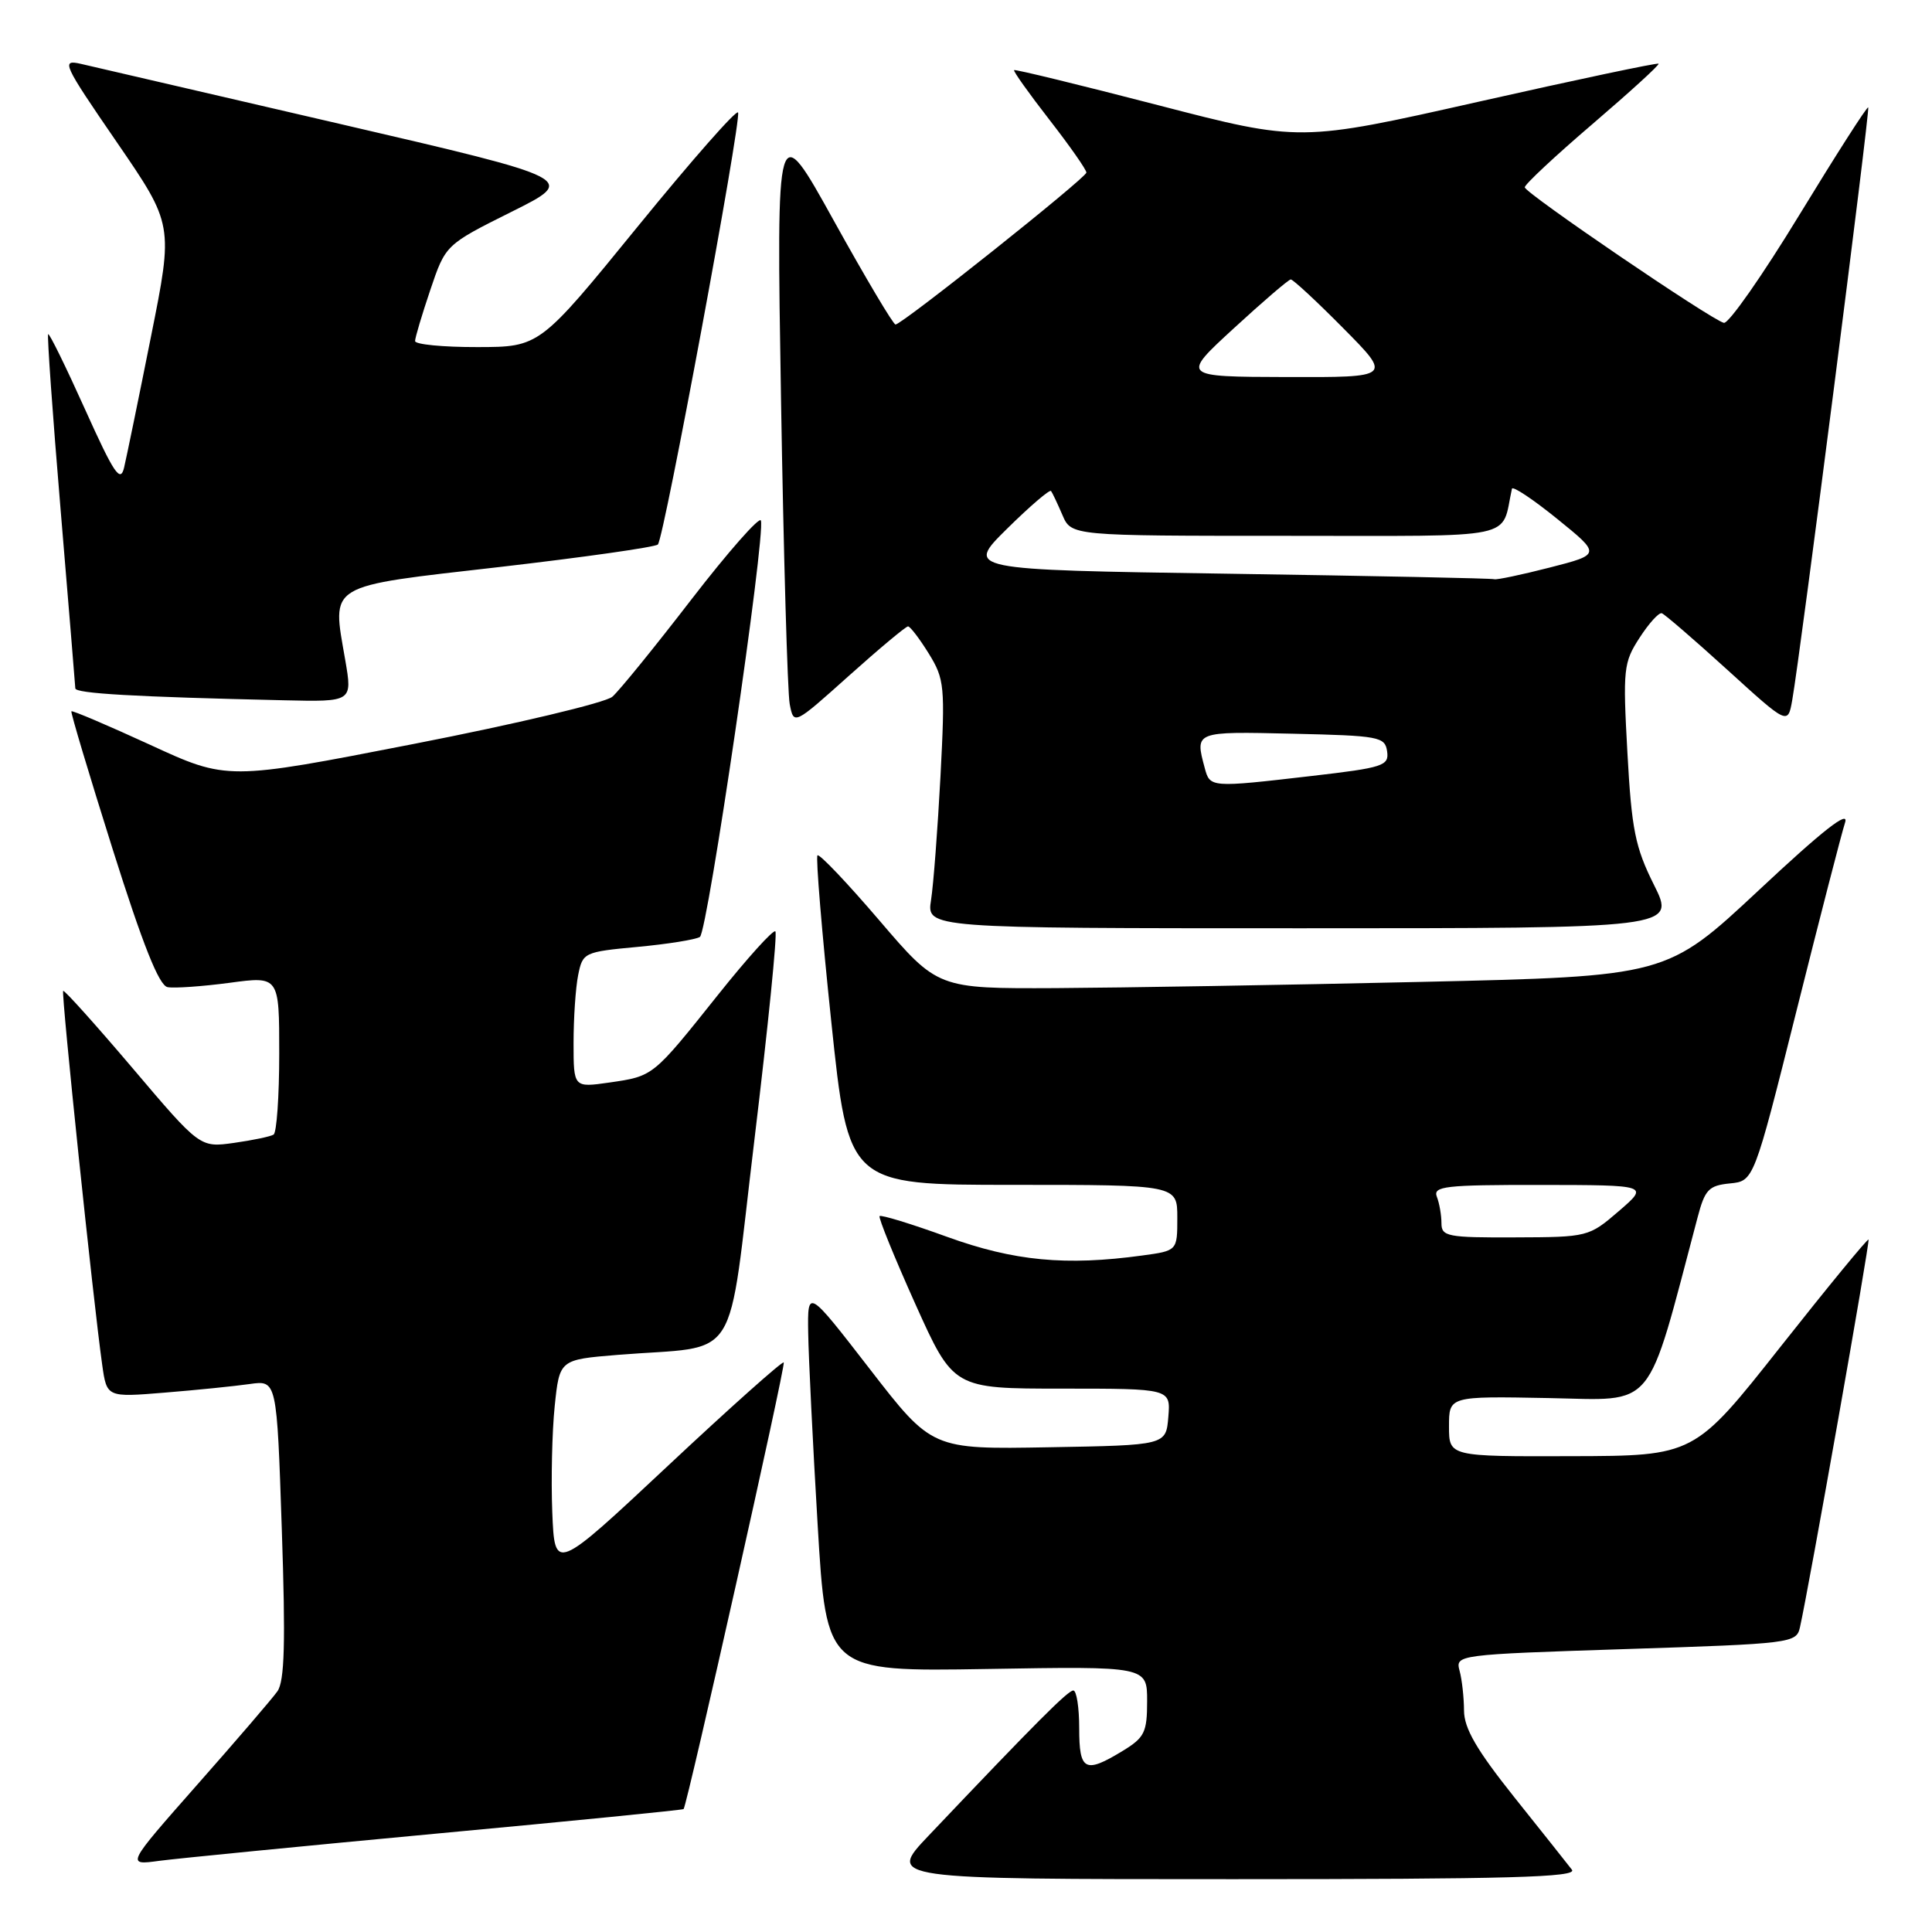 <?xml version="1.0" encoding="UTF-8" standalone="no"?>
<!DOCTYPE svg PUBLIC "-//W3C//DTD SVG 1.1//EN" "http://www.w3.org/Graphics/SVG/1.1/DTD/svg11.dtd" >
<svg xmlns="http://www.w3.org/2000/svg" xmlns:xlink="http://www.w3.org/1999/xlink" version="1.1" viewBox="0 0 256 256">
 <g >
 <path fill="currentColor"
d=" M 208.29 247.75 C 207.76 247.06 204.33 242.74 200.66 238.15 C 195.65 231.86 194.00 229.02 193.99 226.65 C 193.98 224.92 193.72 222.54 193.40 221.38 C 192.84 219.27 193.04 219.24 215.43 218.51 C 237.40 217.80 238.03 217.72 238.50 215.64 C 239.68 210.43 247.81 164.47 247.59 164.25 C 247.45 164.12 242.20 170.51 235.92 178.46 C 224.50 192.91 224.50 192.91 208.25 192.95 C 192.00 193.00 192.00 193.00 192.00 189.00 C 192.00 185.00 192.00 185.00 205.15 185.25 C 219.56 185.52 218.04 187.36 224.94 161.31 C 225.91 157.62 226.42 157.09 229.22 156.81 C 232.39 156.50 232.39 156.50 238.03 134.00 C 241.13 121.62 244.03 110.38 244.48 109.00 C 245.05 107.26 241.57 109.98 233.07 117.94 C 220.84 129.37 220.84 129.37 188.17 130.11 C 170.20 130.52 148.47 130.88 139.88 130.93 C 124.25 131.00 124.25 131.00 116.51 121.95 C 112.25 116.97 108.57 113.10 108.32 113.34 C 108.08 113.59 108.90 123.51 110.15 135.39 C 112.42 157.00 112.42 157.00 134.21 157.00 C 156.00 157.00 156.00 157.00 156.00 161.36 C 156.00 165.73 156.00 165.73 151.36 166.36 C 141.22 167.75 134.37 167.10 125.50 163.89 C 120.77 162.17 116.74 160.94 116.55 161.14 C 116.37 161.34 118.49 166.56 121.27 172.75 C 126.33 184.00 126.33 184.00 140.72 184.00 C 155.12 184.00 155.12 184.00 154.81 187.75 C 154.50 191.50 154.50 191.50 139.00 191.77 C 123.49 192.05 123.49 192.05 115.25 181.40 C 107.00 170.74 107.00 170.74 107.09 176.62 C 107.14 179.85 107.70 191.28 108.34 202.00 C 109.50 221.50 109.50 221.50 130.75 221.15 C 152.00 220.79 152.00 220.79 152.00 225.41 C 152.00 229.55 151.66 230.24 148.75 232.01 C 143.76 235.05 143.00 234.65 143.00 229.00 C 143.00 226.25 142.65 224.00 142.22 224.00 C 141.51 224.00 137.35 228.16 123.03 243.25 C 117.57 249.00 117.57 249.00 163.41 249.00 C 199.92 249.00 209.05 248.75 208.29 247.75 Z  M 57.96 242.95 C 75.81 241.29 90.49 239.83 90.58 239.71 C 91.08 239.08 104.15 180.82 103.85 180.53 C 103.66 180.34 96.75 186.50 88.50 194.23 C 73.50 208.28 73.50 208.28 73.18 200.39 C 73.01 196.05 73.15 189.72 73.50 186.33 C 74.14 180.16 74.14 180.16 81.82 179.53 C 98.41 178.18 96.27 181.55 99.98 150.89 C 101.77 136.05 103.02 123.68 102.74 123.41 C 102.47 123.14 99.05 126.92 95.15 131.81 C 86.47 142.69 86.60 142.59 80.75 143.44 C 76.00 144.12 76.00 144.12 76.00 138.19 C 76.00 134.92 76.27 130.88 76.61 129.20 C 77.21 126.22 77.38 126.13 84.47 125.47 C 88.46 125.10 92.18 124.50 92.74 124.15 C 93.76 123.50 101.47 70.91 100.82 68.97 C 100.64 68.41 96.50 73.10 91.63 79.41 C 86.77 85.72 82.05 91.53 81.14 92.32 C 80.24 93.11 68.39 95.93 54.80 98.58 C 30.11 103.40 30.11 103.40 19.89 98.69 C 14.27 96.11 9.58 94.11 9.46 94.25 C 9.34 94.39 11.80 102.60 14.92 112.50 C 18.92 125.18 21.07 130.58 22.20 130.80 C 23.08 130.97 26.78 130.71 30.40 130.23 C 37.00 129.34 37.00 129.34 37.00 139.61 C 37.00 145.26 36.66 150.09 36.25 150.34 C 35.84 150.60 33.48 151.09 31.00 151.44 C 26.50 152.07 26.50 152.07 17.57 141.54 C 12.66 135.76 8.52 131.15 8.37 131.30 C 8.09 131.57 12.36 172.49 13.54 180.83 C 14.15 185.16 14.15 185.16 21.82 184.53 C 26.05 184.19 31.12 183.67 33.09 183.39 C 36.68 182.88 36.68 182.88 37.34 202.62 C 37.85 217.70 37.71 222.78 36.75 224.12 C 36.06 225.09 31.27 230.67 26.10 236.52 C 16.71 247.17 16.71 247.17 21.10 246.57 C 23.52 246.25 40.10 244.62 57.96 242.95 Z  M 219.16 117.25 C 216.67 112.27 216.20 109.93 215.64 99.74 C 215.03 88.66 215.12 87.79 217.25 84.51 C 218.49 82.59 219.81 81.13 220.20 81.26 C 220.58 81.39 224.50 84.77 228.90 88.77 C 236.90 96.05 236.90 96.05 237.48 92.77 C 238.57 86.63 247.81 14.50 247.55 14.23 C 247.40 14.07 243.29 20.50 238.41 28.50 C 233.53 36.51 229.04 42.93 228.42 42.78 C 226.70 42.35 202.08 25.59 202.04 24.82 C 202.02 24.45 206.06 20.67 211.02 16.43 C 215.98 12.18 219.92 8.59 219.77 8.44 C 219.62 8.29 208.87 10.56 195.87 13.49 C 172.25 18.81 172.25 18.81 153.43 13.93 C 143.08 11.25 134.51 9.16 134.37 9.29 C 134.24 9.43 136.35 12.39 139.07 15.89 C 141.78 19.38 143.98 22.52 143.95 22.87 C 143.90 23.59 119.52 43.00 118.66 43.00 C 118.36 43.00 114.68 36.81 110.49 29.25 C 102.87 15.50 102.87 15.50 103.49 53.00 C 103.83 73.62 104.35 91.76 104.64 93.29 C 105.18 96.09 105.18 96.09 112.49 89.54 C 116.51 85.94 120.03 83.00 120.32 83.00 C 120.60 83.00 121.84 84.62 123.06 86.59 C 125.16 89.99 125.24 90.90 124.62 102.84 C 124.25 109.80 123.69 117.19 123.37 119.25 C 122.78 123.00 122.78 123.00 172.40 123.00 C 222.03 123.00 222.03 123.00 219.16 117.25 Z  M 45.75 87.48 C 43.98 77.22 43.04 77.79 66.21 75.13 C 77.37 73.84 86.80 72.50 87.17 72.15 C 87.98 71.38 98.22 16.16 97.80 14.91 C 97.63 14.44 91.65 21.24 84.50 30.02 C 71.50 45.98 71.50 45.98 63.25 45.99 C 58.71 46.00 55.00 45.64 55.00 45.19 C 55.00 44.75 55.91 41.70 57.02 38.41 C 59.04 32.43 59.04 32.43 67.77 28.07 C 76.50 23.72 76.50 23.72 45.00 16.41 C 27.67 12.39 12.24 8.81 10.71 8.46 C 8.07 7.86 8.33 8.43 15.45 18.80 C 22.98 29.77 22.98 29.77 20.00 44.63 C 18.37 52.81 16.76 60.61 16.44 61.97 C 15.95 64.02 15.10 62.75 11.26 54.22 C 8.73 48.60 6.54 44.13 6.38 44.28 C 6.23 44.44 6.97 54.90 8.03 67.53 C 9.09 80.17 9.96 90.82 9.98 91.21 C 10.00 91.89 17.82 92.34 37.60 92.79 C 46.70 93.00 46.70 93.00 45.75 87.48 Z  M 191.00 162.08 C 191.00 161.03 190.73 159.45 190.39 158.58 C 189.86 157.18 191.46 157.00 204.14 157.01 C 218.50 157.03 218.50 157.03 214.50 160.48 C 210.54 163.89 210.40 163.93 200.75 163.96 C 191.79 164.00 191.00 163.84 191.00 162.08 Z  M 159.63 101.75 C 158.33 96.90 158.27 96.92 171.25 97.22 C 182.76 97.48 183.52 97.62 183.80 99.56 C 184.07 101.47 183.31 101.72 173.80 102.82 C 160.35 104.38 160.33 104.37 159.63 101.75 Z  M 162.71 76.02 C 127.93 75.50 127.93 75.50 133.44 70.06 C 136.47 67.07 139.10 64.82 139.27 65.06 C 139.45 65.30 140.13 66.74 140.78 68.25 C 141.96 71.00 141.96 71.00 170.46 71.00 C 201.75 71.00 198.83 71.61 200.34 64.76 C 200.43 64.36 203.12 66.15 206.32 68.74 C 212.15 73.46 212.15 73.46 205.32 75.21 C 201.57 76.17 198.28 76.86 198.00 76.75 C 197.72 76.63 181.85 76.31 162.71 76.02 Z  M 163.50 43.49 C 167.35 39.95 170.74 37.04 171.03 37.03 C 171.32 37.01 174.46 39.92 178.00 43.50 C 184.44 50.00 184.44 50.00 170.47 49.96 C 156.50 49.92 156.50 49.92 163.50 43.49 Z "/>
</g>
</svg>